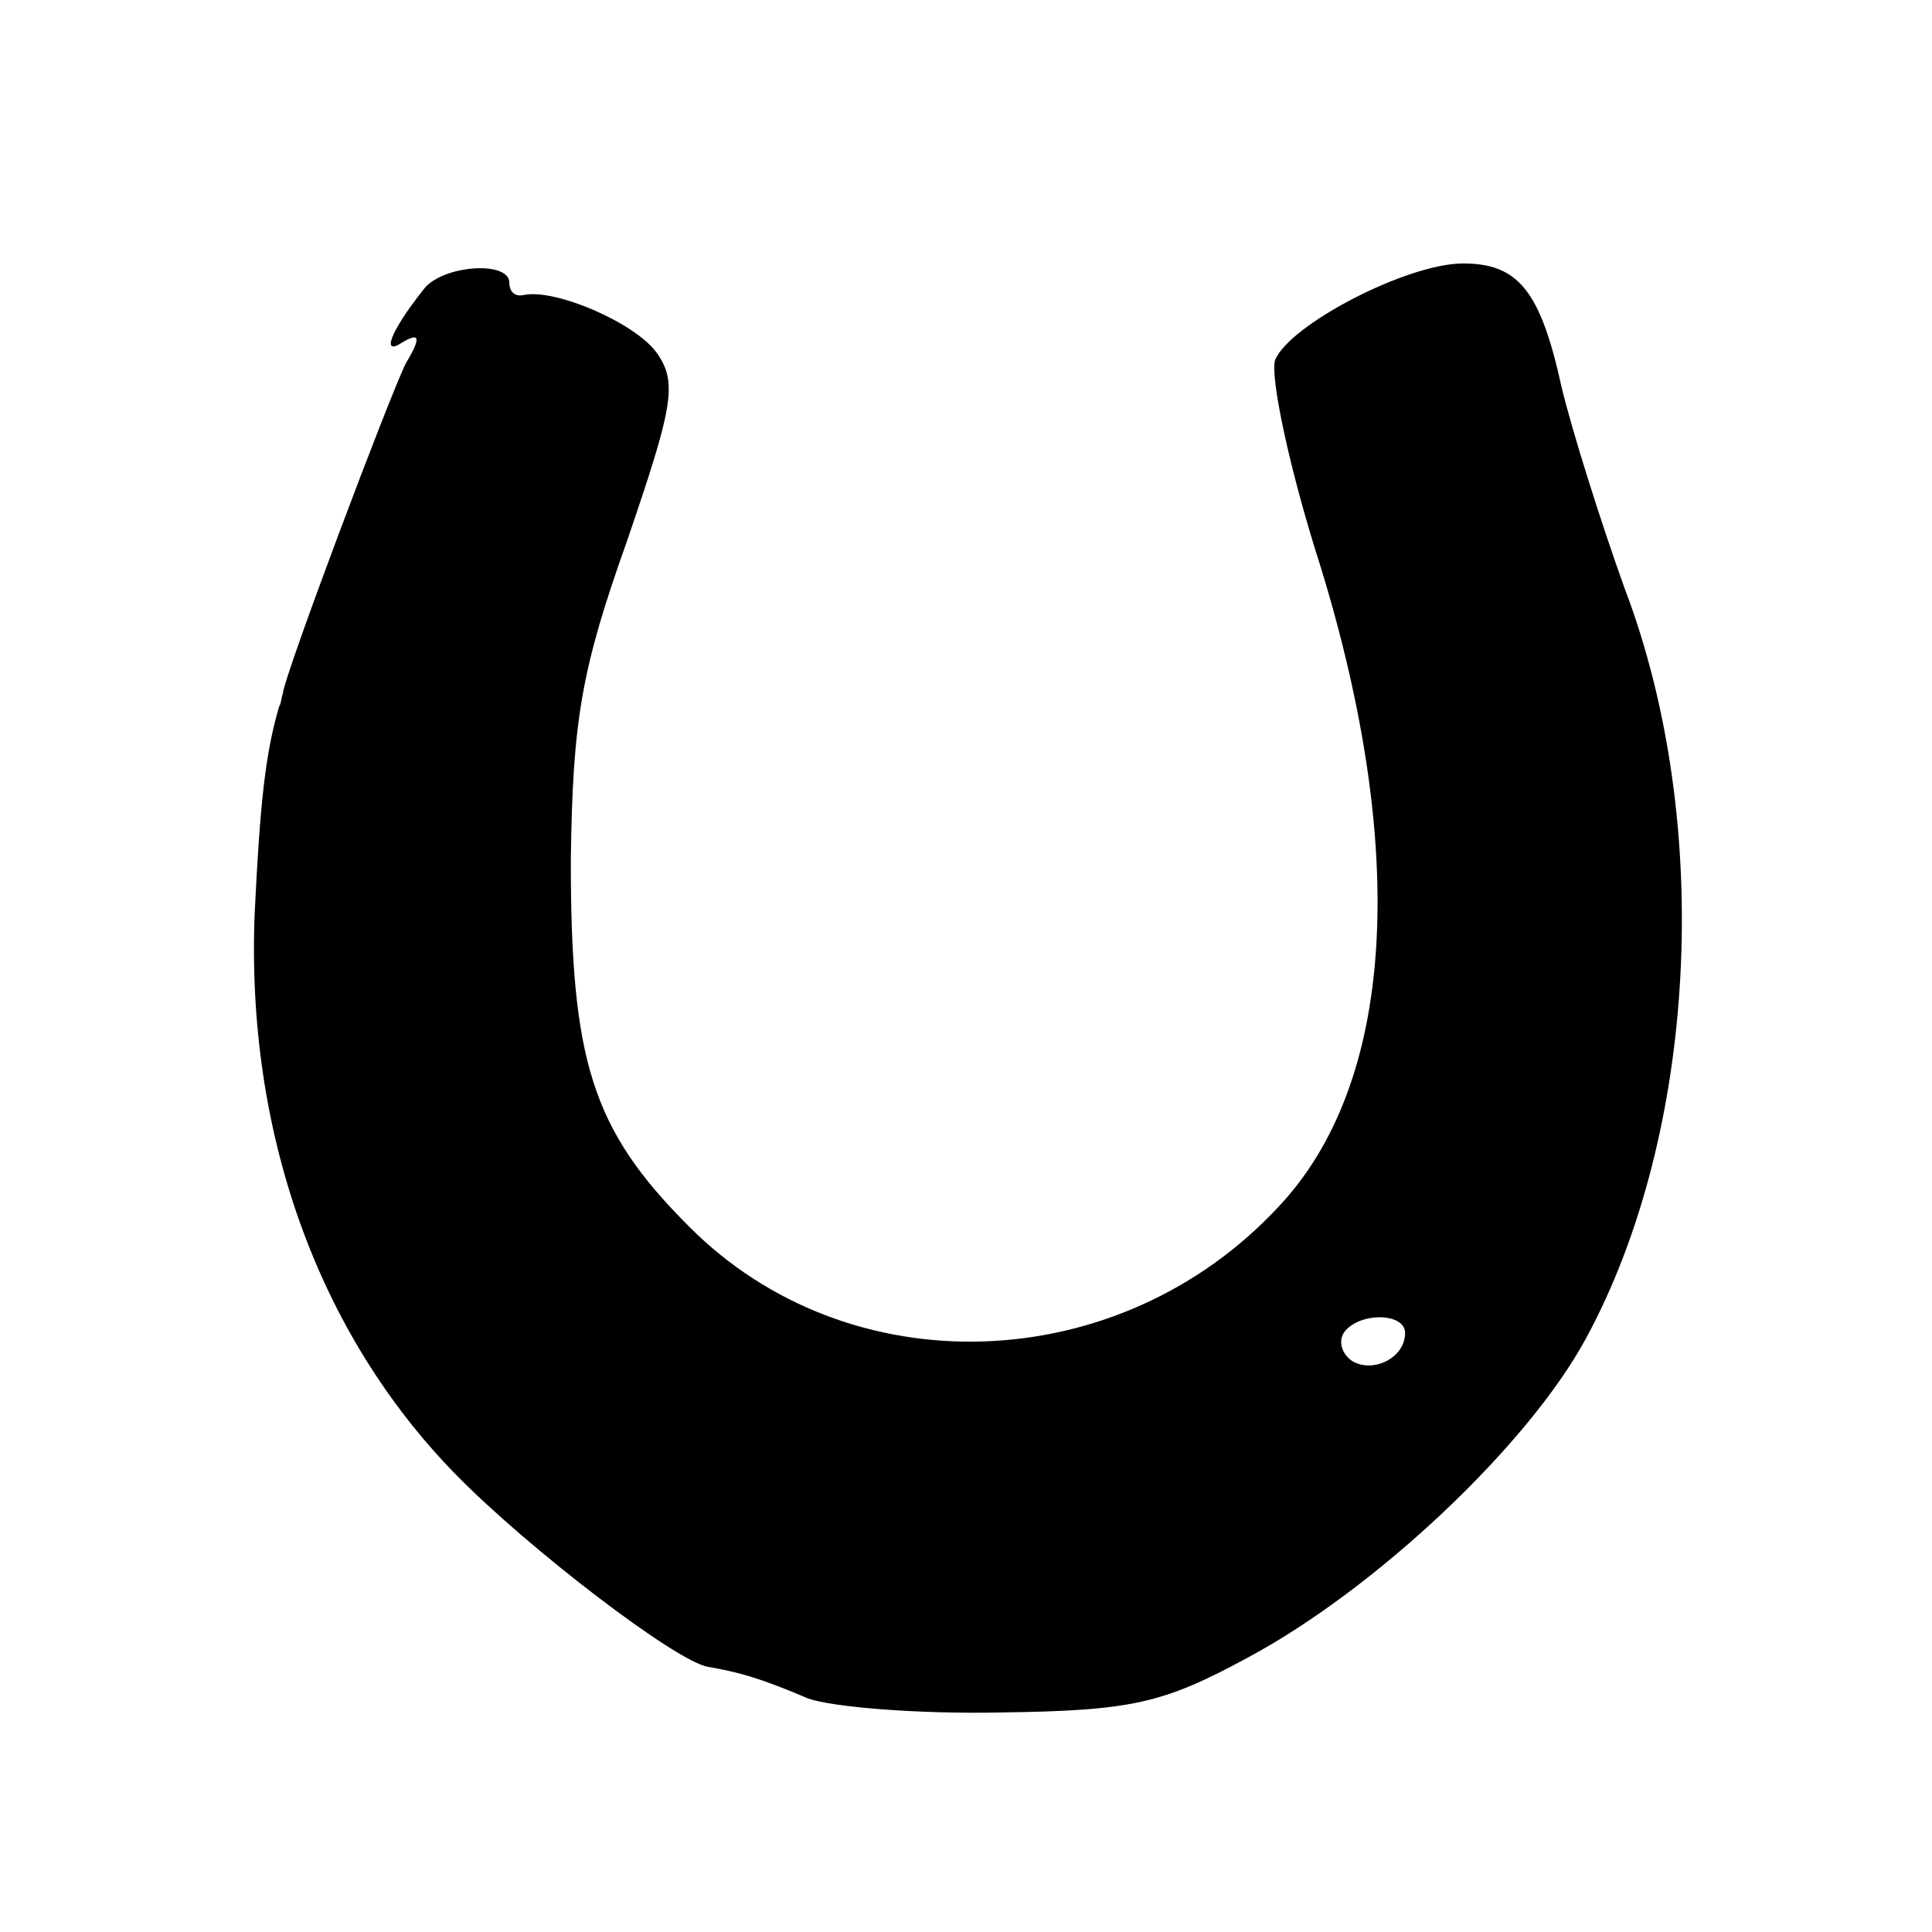 <?xml version="1.0" standalone="no"?>
<!DOCTYPE svg PUBLIC "-//W3C//DTD SVG 20010904//EN"
 "http://www.w3.org/TR/2001/REC-SVG-20010904/DTD/svg10.dtd">
<svg version="1.0" xmlns="http://www.w3.org/2000/svg"
 width="110pt" height="110pt" viewBox="0 0 110 110"
 preserveAspectRatio="xMidYMid meet">
<g transform="translate(0,110) scale(0.1,-0.1)"
fill="#000000" stroke="none">
<path d="M241 935 c-19 -24 -24 -38 -12 -30 10 6 11 3 2 -12 -9 -18 -69 -177
-70 -188 -1 -3 -1 -6 -2 -7 -8 -27 -11 -56 -14 -118 -5 -125 36 -239 114 -319
42 -43 126 -107 144 -110 17 -3 29 -6 57 -18 14 -5 63 -9 110 -8 74 1 92 5
140 31 73 39 160 121 193 182 63 116 73 293 22 427 -14 39 -30 90 -36 115 -12
55 -25 70 -56 70 -32 0 -99 -35 -107 -55 -3 -9 8 -62 26 -118 50 -163 42 -294
-24 -364 -91 -98 -245 -103 -336 -11 -55 55 -67 94 -67 208 1 80 6 109 32 182
26 76 29 90 17 107 -12 17 -58 37 -76 33 -5 -1 -8 2 -8 7 0 13 -39 10 -49 -4z
m559 -594 c0 -14 -18 -23 -30 -16 -6 4 -8 11 -5 16 8 12 35 12 35 0z"/>
</g>
</svg>
